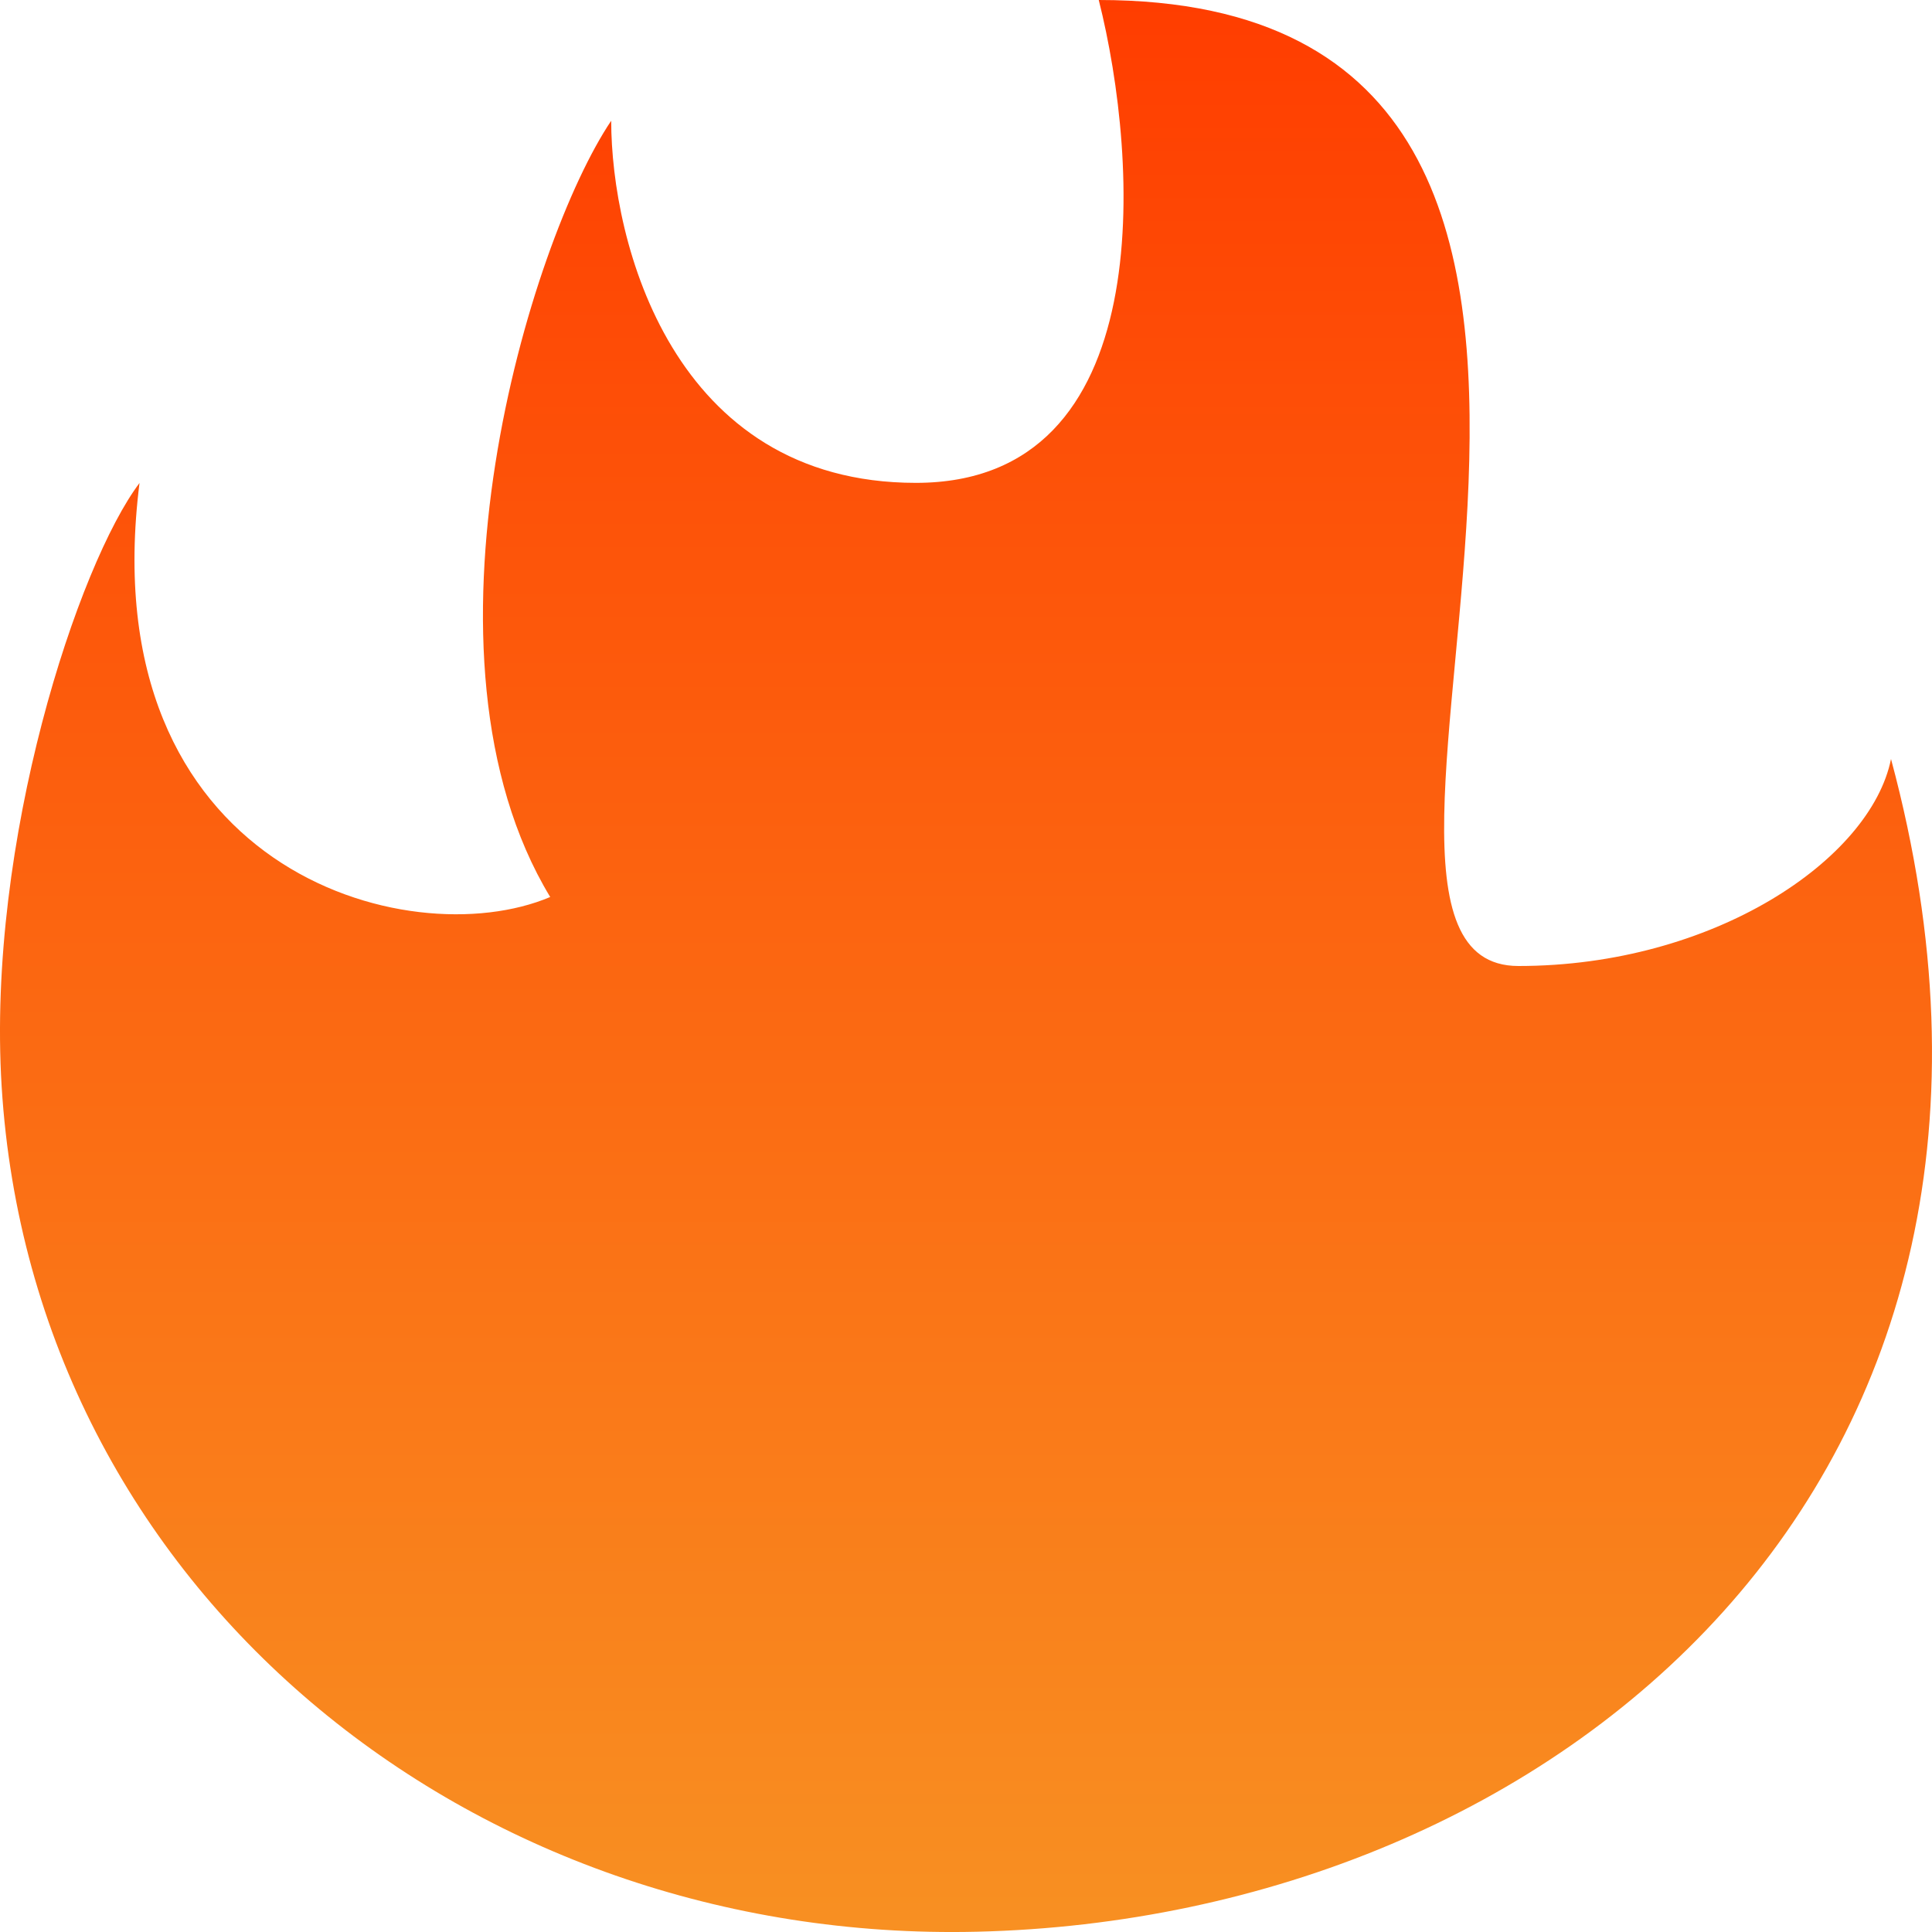 <svg width="14" height="14" viewBox="0 0 14 14" fill="none" xmlns="http://www.w3.org/2000/svg">
<path d="M13.703 5.5C15.116 10.749 11.252 13.9 7.078 13.998C3.413 14.085 0.238 11.52 0.012 7.874C-0.098 6.092 0.57 4.083 1.011 3.5C0.658 6.299 2.956 6.937 3.987 6.5C2.927 4.75 3.84 1.75 4.429 0.875C4.429 1.75 4.87 3.499 6.637 3.499C8.403 3.499 8.256 1.166 7.962 -0C12.82 -0 9.236 7 11.003 7C12.416 7 13.556 6.229 13.703 5.5Z" fill="url(#paint0_linear_1262_2267)"/>
<defs>
<linearGradient id="paint0_linear_1262_2267" x1="7" y1="-0" x2="7" y2="14" gradientUnits="userSpaceOnUse">
<stop stop-color="#FF3D00"/>
<stop offset="1" stop-color="#F89022"/>
</linearGradient>
</defs>
</svg>
